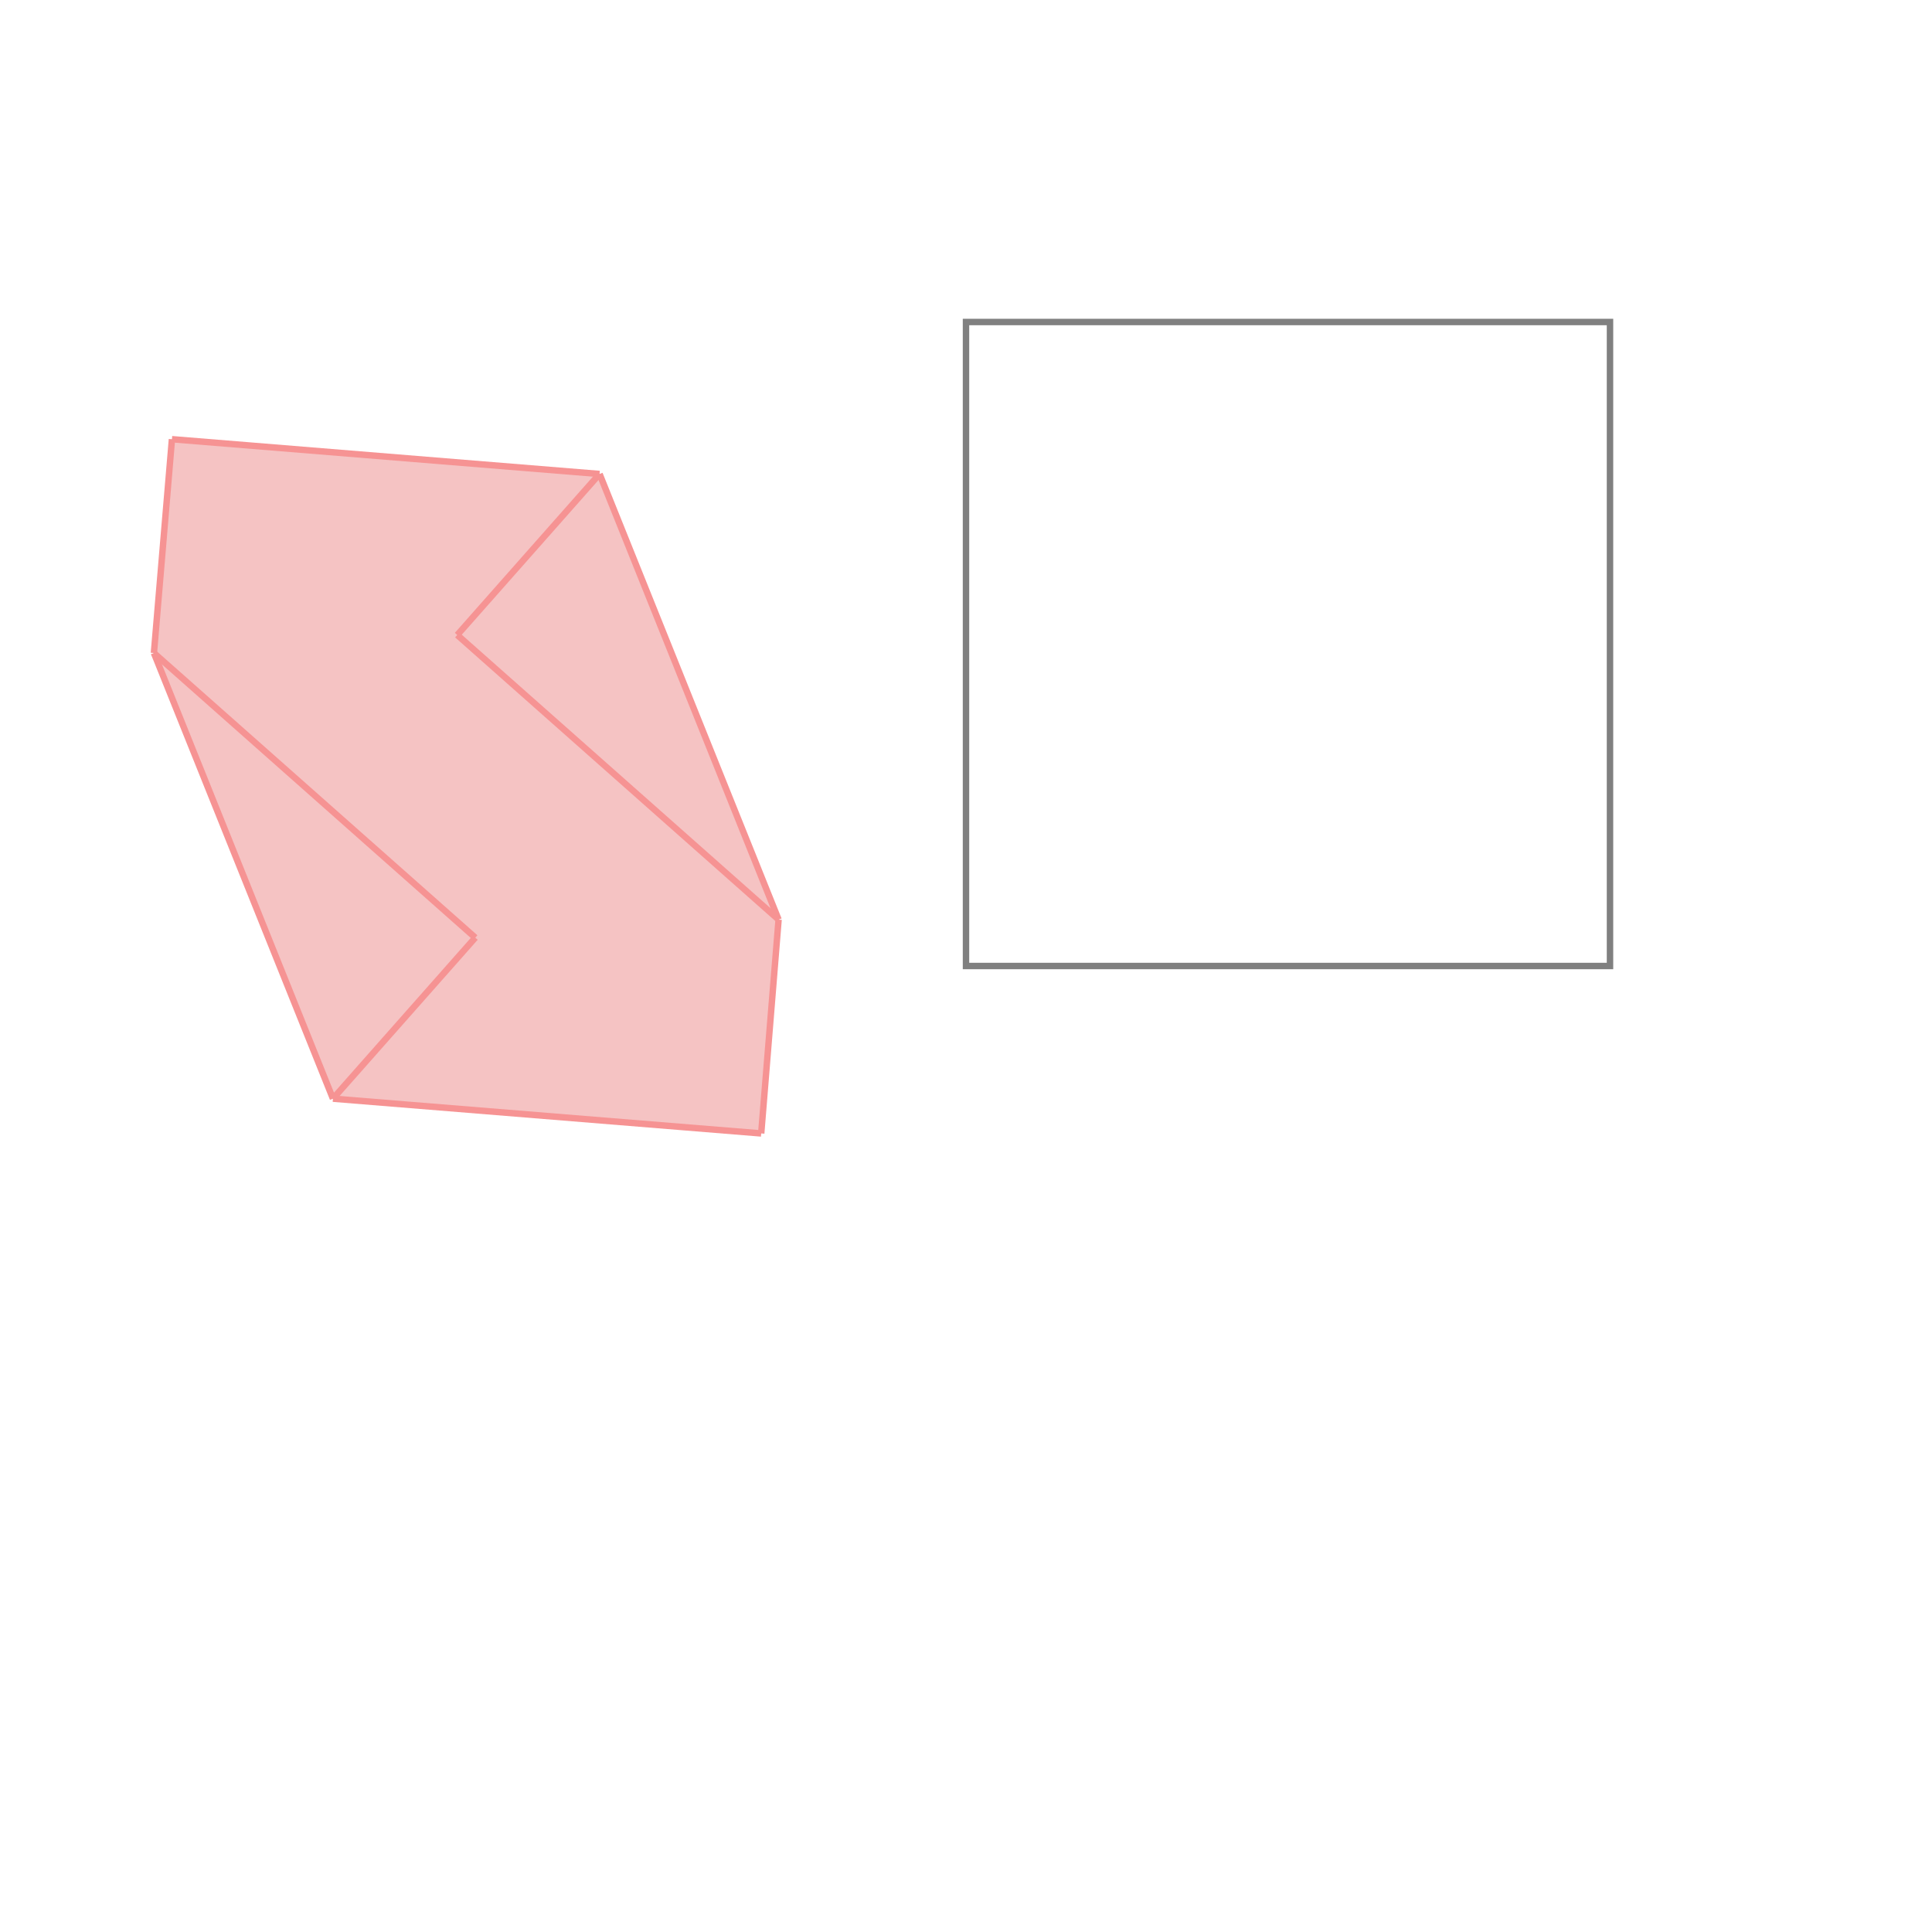 <svg xmlns="http://www.w3.org/2000/svg" viewBox="-1.5 -1.5 3 3">
<g transform="scale(1, -1)">
<path d="M-0.318 -0.26 L-0.291 0.072 L-0.569 0.764 L-1.233 0.818 L-1.261 0.486 L-0.983 -0.206 z " fill="rgb(245,195,195)" />
<path d="M0 0 L1 0 L1 1 L0 1  z" fill="none" stroke="rgb(128,128,128)" stroke-width="0.01" />
<line x1="-0.983" y1="-0.206" x2="-1.261" y2="0.486" style="stroke:rgb(246,147,147);stroke-width:0.01" />
<line x1="-0.762" y1="0.044" x2="-1.261" y2="0.486" style="stroke:rgb(246,147,147);stroke-width:0.01" />
<line x1="-0.318" y1="-0.26" x2="-0.983" y2="-0.206" style="stroke:rgb(246,147,147);stroke-width:0.01" />
<line x1="-0.291" y1="0.072" x2="-0.79" y2="0.514" style="stroke:rgb(246,147,147);stroke-width:0.01" />
<line x1="-0.291" y1="0.072" x2="-0.569" y2="0.764" style="stroke:rgb(246,147,147);stroke-width:0.01" />
<line x1="-0.318" y1="-0.26" x2="-0.291" y2="0.072" style="stroke:rgb(246,147,147);stroke-width:0.01" />
<line x1="-1.261" y1="0.486" x2="-1.233" y2="0.818" style="stroke:rgb(246,147,147);stroke-width:0.01" />
<line x1="-0.983" y1="-0.206" x2="-0.762" y2="0.044" style="stroke:rgb(246,147,147);stroke-width:0.01" />
<line x1="-0.79" y1="0.514" x2="-0.569" y2="0.764" style="stroke:rgb(246,147,147);stroke-width:0.01" />
<line x1="-0.569" y1="0.764" x2="-1.233" y2="0.818" style="stroke:rgb(246,147,147);stroke-width:0.01" />
</g>
</svg>
